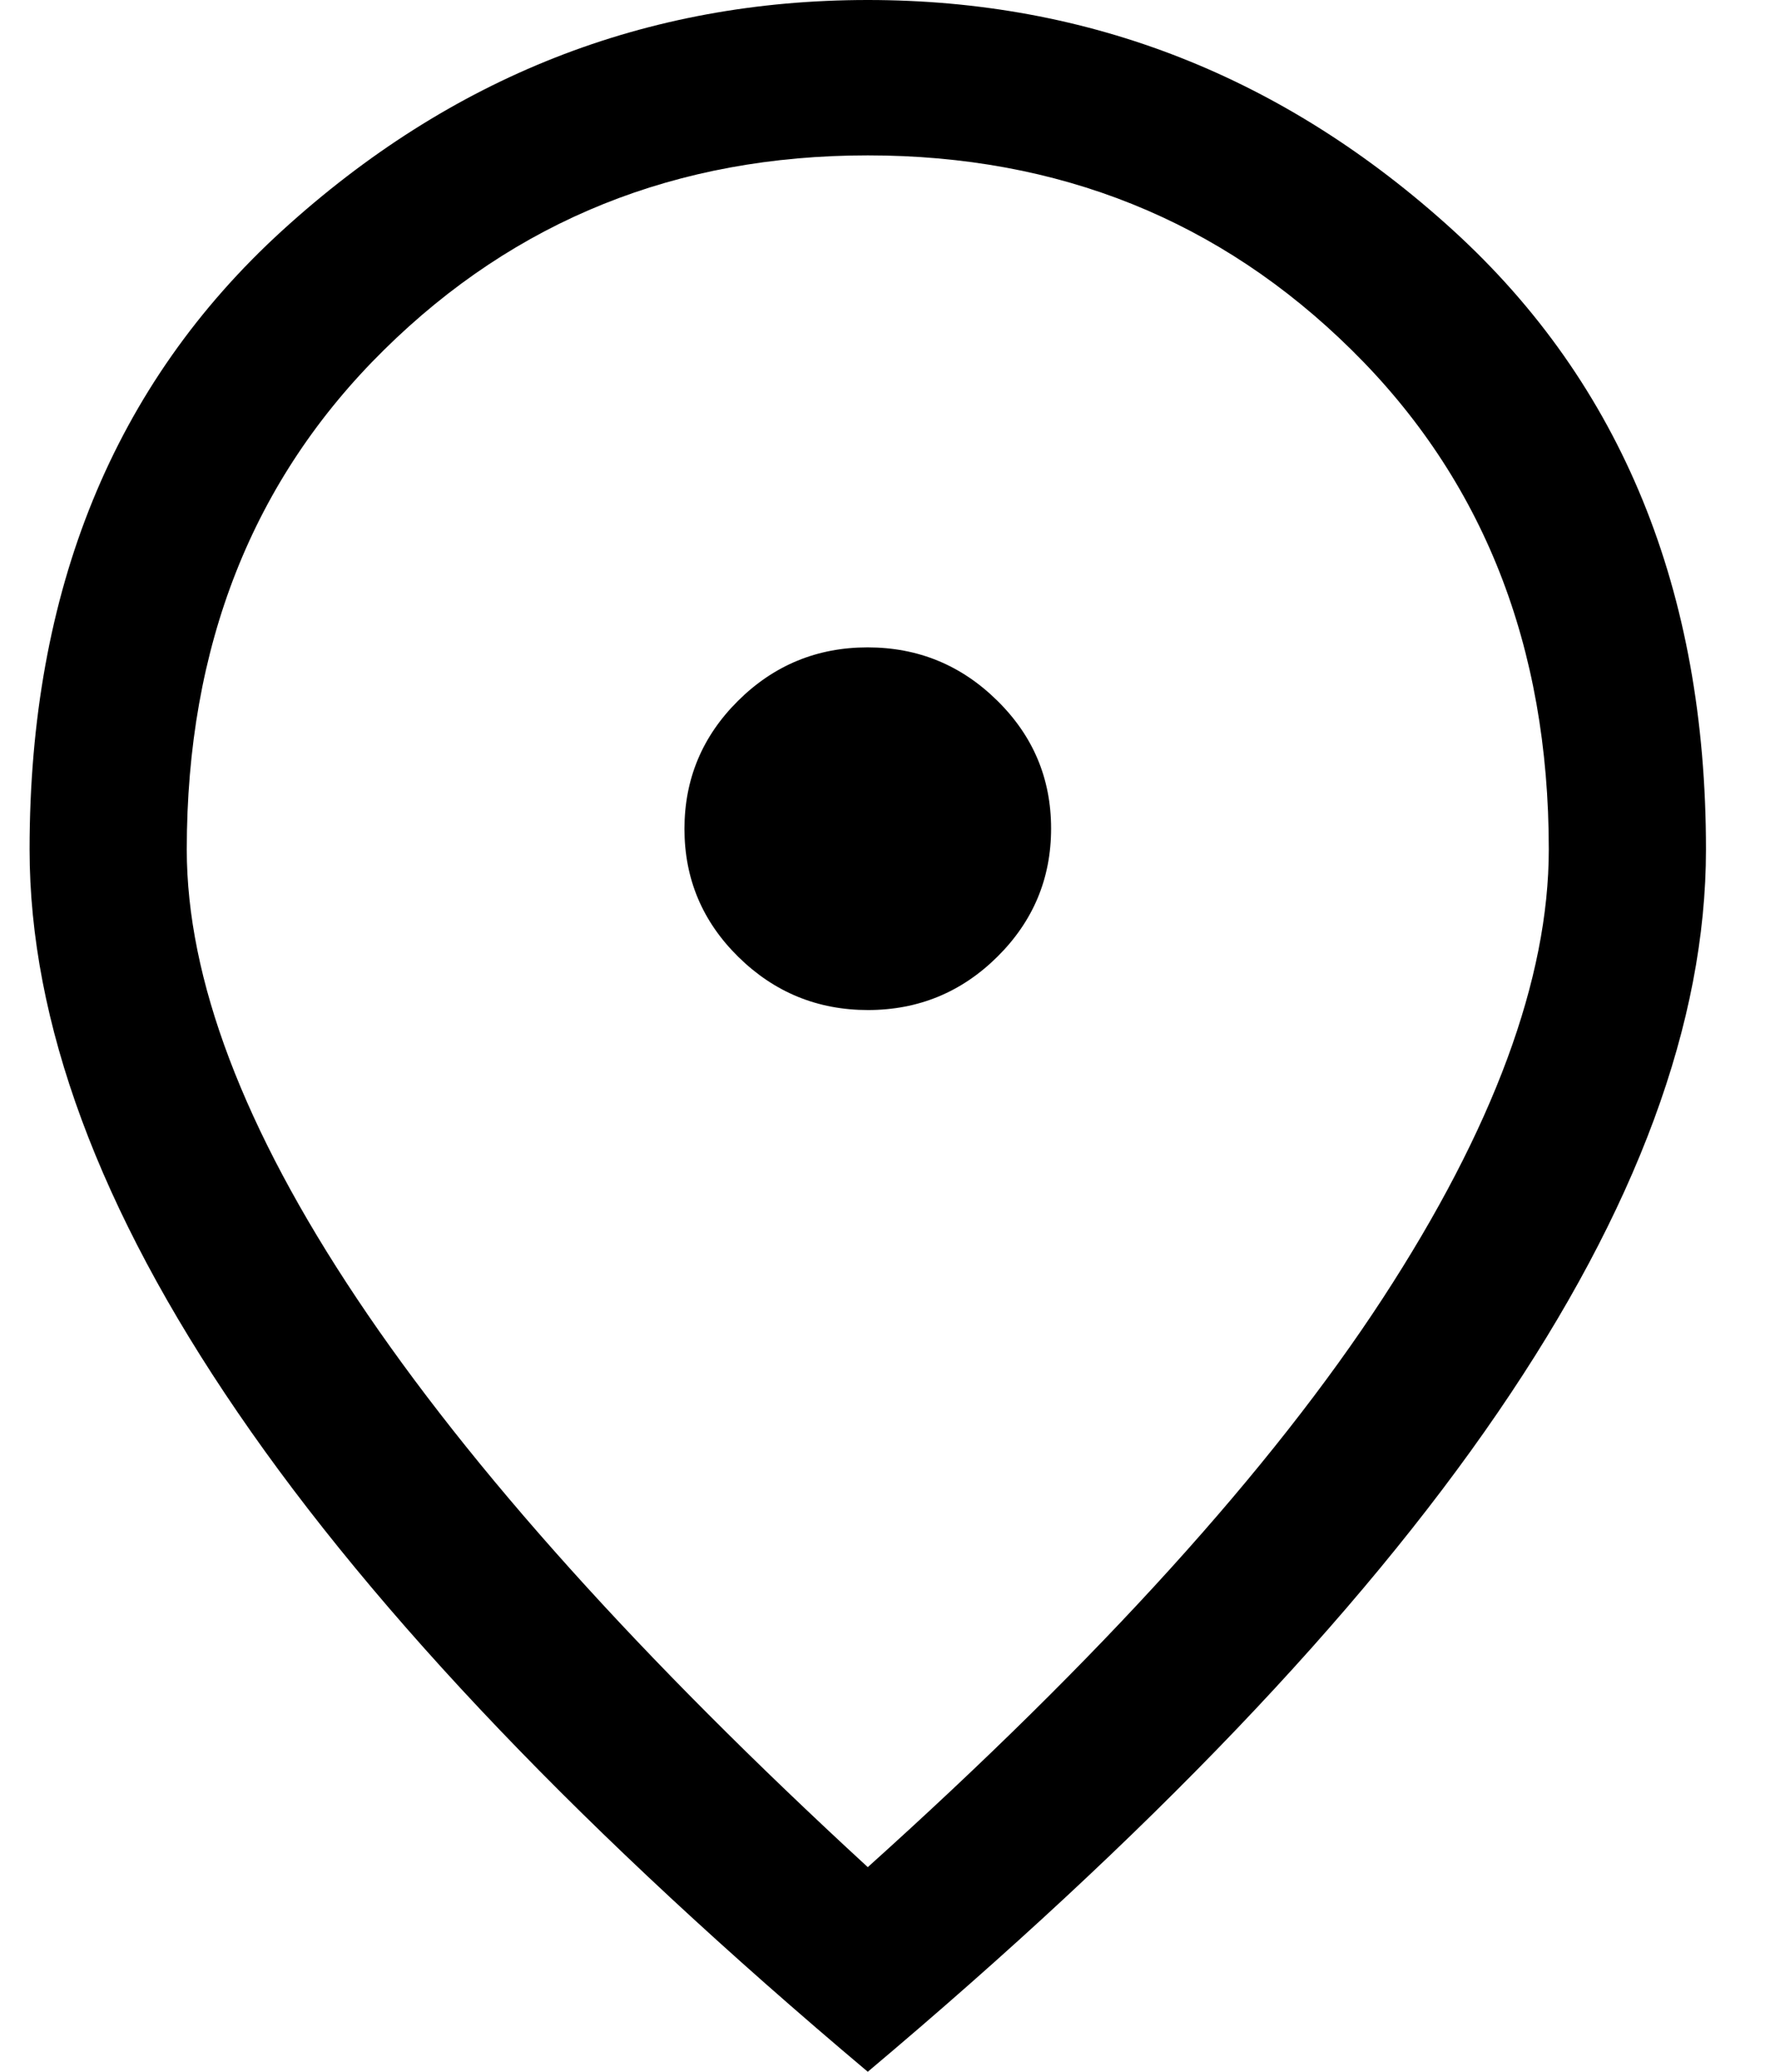 <svg width="18" height="21" viewBox="0 0 18 21" fill="none" xmlns="http://www.w3.org/2000/svg">
<path d="M8.802 10.238C9.314 10.238 9.752 10.057 10.115 9.697C10.478 9.337 10.659 8.904 10.659 8.398C10.659 7.892 10.477 7.459 10.112 7.101C9.748 6.742 9.31 6.562 8.798 6.562C8.286 6.562 7.848 6.743 7.485 7.103C7.122 7.463 6.941 7.896 6.941 8.402C6.941 8.908 7.123 9.341 7.487 9.699C7.852 10.058 8.29 10.238 8.802 10.238ZM8.8 18.926C11.155 16.809 12.895 14.888 14.02 13.164C15.144 11.441 15.706 9.922 15.706 8.61C15.706 6.549 15.04 4.861 13.706 3.547C12.373 2.232 10.738 1.575 8.8 1.575C6.862 1.575 5.227 2.232 3.894 3.547C2.56 4.861 1.894 6.549 1.894 8.61C1.894 9.922 2.469 11.441 3.62 13.164C4.771 14.888 6.498 16.809 8.8 18.926ZM8.8 21C5.949 18.602 3.819 16.376 2.412 14.319C1.004 12.263 0.3 10.36 0.3 8.61C0.3 5.985 1.154 3.894 2.863 2.336C4.572 0.779 6.551 0 8.8 0C11.049 0 13.028 0.779 14.737 2.336C16.445 3.894 17.3 5.985 17.3 8.61C17.3 10.36 16.596 12.263 15.188 14.319C13.78 16.376 11.651 18.602 8.8 21Z" fill="black"/>
</svg>

